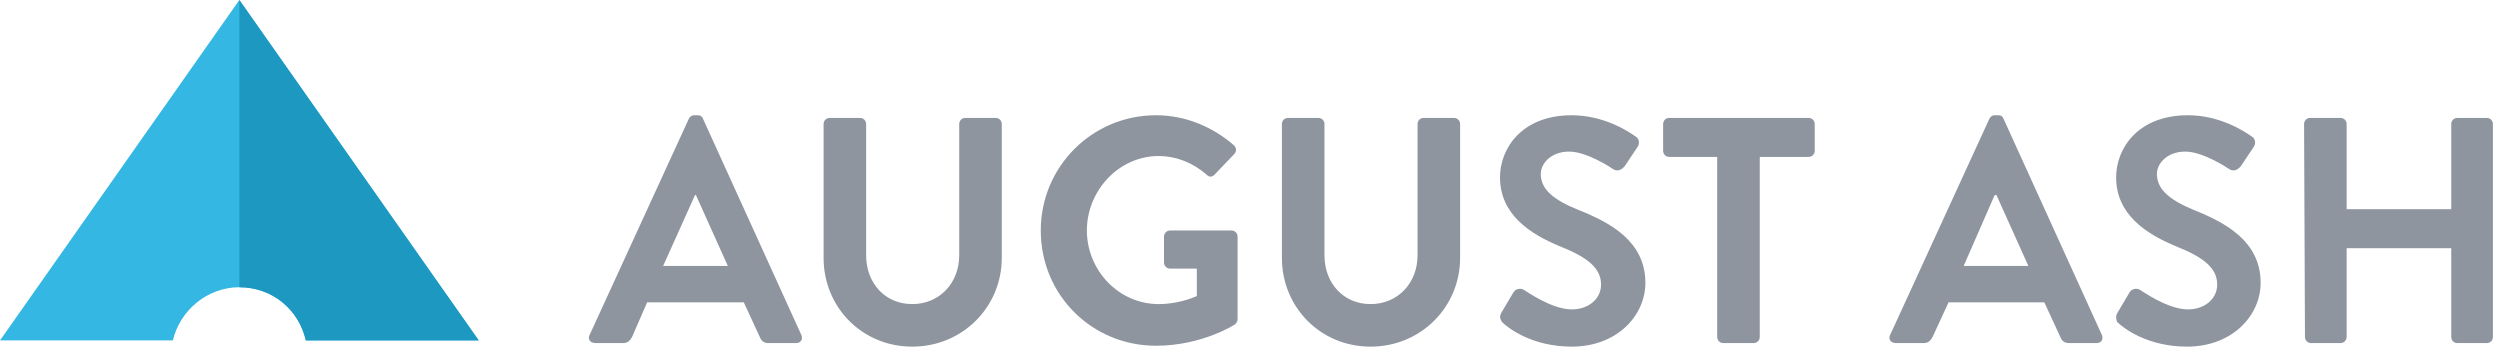 <svg xmlns="http://www.w3.org/2000/svg" xmlns:xlink="http://www.w3.org/1999/xlink" width="282" height="40"
     viewBox="0 0 282 40">
    <g fill="#8E959F">
        <path d="M66.5 37.8l11.2-24.4c.1-.2.3-.4.6-.4h.4c.4 0 .5.2.6.4l11.1 24.4c.2.5-.1.9-.6.9h-3.1c-.5 0-.8-.2-1-.7l-1.8-3.9h-10.9l-1.7 3.9c-.2.4-.5.7-1 .7h-3.1c-.7 0-.9-.5-.7-.9zm15.6-7.8l-3.6-8h-.1l-3.6 8h7.3zM92.9 14c0-.4.3-.7.7-.7h3.4c.4 0 .7.3.7.7v14.8c0 3.1 2.1 5.5 5.2 5.5s5.3-2.4 5.3-5.5v-14.8c0-.4.3-.7.7-.7h3.4c.4 0 .7.3.7.7v15.1c0 5.5-4.4 10-10.1 10-5.7 0-10-4.5-10-10v-15.1zM130.4 13c3.3 0 6.4 1.3 8.8 3.4.3.3.3.7 0 1l-2.2 2.3c-.3.3-.6.3-.9 0-1.6-1.4-3.5-2.1-5.4-2.1-4.5 0-8.1 3.9-8.1 8.4s3.6 8.3 8.1 8.3c2 0 3.6-.6 4.3-.9v-3.1h-3c-.4 0-.7-.3-.7-.7v-2.9c0-.4.3-.7.7-.7h6.9c.4 0 .7.3.7.7v9.3c0 .3-.2.5-.3.6 0 0-3.7 2.4-8.9 2.4-7.2 0-13-5.7-13-13 0-7.2 5.8-13 13-13zM144.6 14c0-.4.3-.7.7-.7h3.4c.4 0 .7.3.7.7v14.8c0 3.1 2.1 5.5 5.2 5.5s5.3-2.4 5.3-5.5v-14.8c0-.4.3-.7.7-.7h3.4c.4 0 .7.3.7.7v15.1c0 5.5-4.4 10-10.1 10-5.7 0-10-4.5-10-10v-15.1zM169.4 35.2l1.3-2.2c.3-.5.9-.5 1.2-.3.2.1 3.1 2.2 5.4 2.2 1.9 0 3.3-1.2 3.3-2.8 0-1.9-1.6-3.1-4.6-4.3-3.4-1.4-6.8-3.6-6.8-7.8 0-3.2 2.4-7 8.1-7 3.7 0 6.5 1.9 7.2 2.4.4.2.5.8.2 1.2l-1.4 2.1c-.3.4-.8.7-1.3.4-.3-.2-3-2-5-2-2.1 0-3.2 1.4-3.2 2.5 0 1.7 1.3 2.9 4.3 4.1 3.5 1.4 7.5 3.5 7.5 8.2 0 3.7-3.2 7.2-8.3 7.2-4.5 0-7.2-2.1-7.9-2.8-.2-.4-.3-.6 0-1.1zM193.8 17.7h-5.5c-.4 0-.7-.3-.7-.7v-3c0-.4.3-.7.7-.7h15.7c.4 0 .7.3.7.7v3c0 .4-.3.7-.7.7h-5.5v20.3c0 .4-.3.7-.7.7h-3.4c-.4 0-.7-.3-.7-.7v-20.3zM213.2 37.8l11.2-24.4c.1-.2.3-.4.6-.4h.4c.4 0 .5.2.6.4l11.1 24.4c.2.5-.1.9-.6.9h-3.1c-.5 0-.8-.2-1-.7l-1.8-3.9h-10.8l-1.8 3.9c-.2.4-.5.7-1 .7h-3.1c-.7 0-.9-.5-.7-.9zm15.6-7.8l-3.6-8h-.2l-3.5 8h7.3zM238.9 35.2l1.3-2.2c.3-.5.9-.5 1.2-.3.2.1 3.1 2.2 5.4 2.2 1.9 0 3.3-1.2 3.3-2.8 0-1.9-1.6-3.1-4.6-4.3-3.4-1.4-6.8-3.6-6.8-7.8 0-3.2 2.4-7 8.1-7 3.7 0 6.5 1.9 7.2 2.4.4.2.5.8.2 1.2l-1.4 2.1c-.3.4-.8.7-1.3.4-.3-.2-3-2-5-2-2.1 0-3.2 1.4-3.2 2.5 0 1.7 1.3 2.9 4.2 4.1 3.5 1.4 7.5 3.5 7.5 8.2 0 3.7-3.2 7.2-8.3 7.2-4.5 0-7.2-2.1-7.9-2.8-.1-.4-.2-.6.1-1.1zM259.9 14c0-.4.3-.7.7-.7h3.4c.4 0 .7.3.7.7v9.6h11.8v-9.6c0-.4.3-.7.7-.7h3.3c.4 0 .7.3.7.7v24c0 .4-.3.7-.7.7h-3.3c-.4 0-.7-.3-.7-.7v-10h-11.8v10c0 .4-.3.7-.7.7h-3.3c-.4 0-.7-.3-.7-.7l-.1-24z"/>
    </g>
    <g>
        <path fill="#34B8E3" d="M27 32.4c3.7 0 6.7 2.5 7.5 6h19.5l-27-38.4-27 38.4h19.5c.8-3.4 3.9-6 7.5-6z"/>
        <g>
            <defs>
                <path id="a" d="M27 0h27.1v38.5h-27.1z"/>
            </defs>
            <clipPath id="b">
                <use xlink:href="#a" overflow="visible"/>
            </clipPath>
            <path clip-path="url(#b)" fill="#1C98C1"
                  d="M27 32.4c3.7 0 6.7 2.5 7.5 6h19.5l-27-38.4-27 38.4h19.5c.8-3.4 3.9-6 7.5-6z"/>
        </g>
    </g>
</svg>
